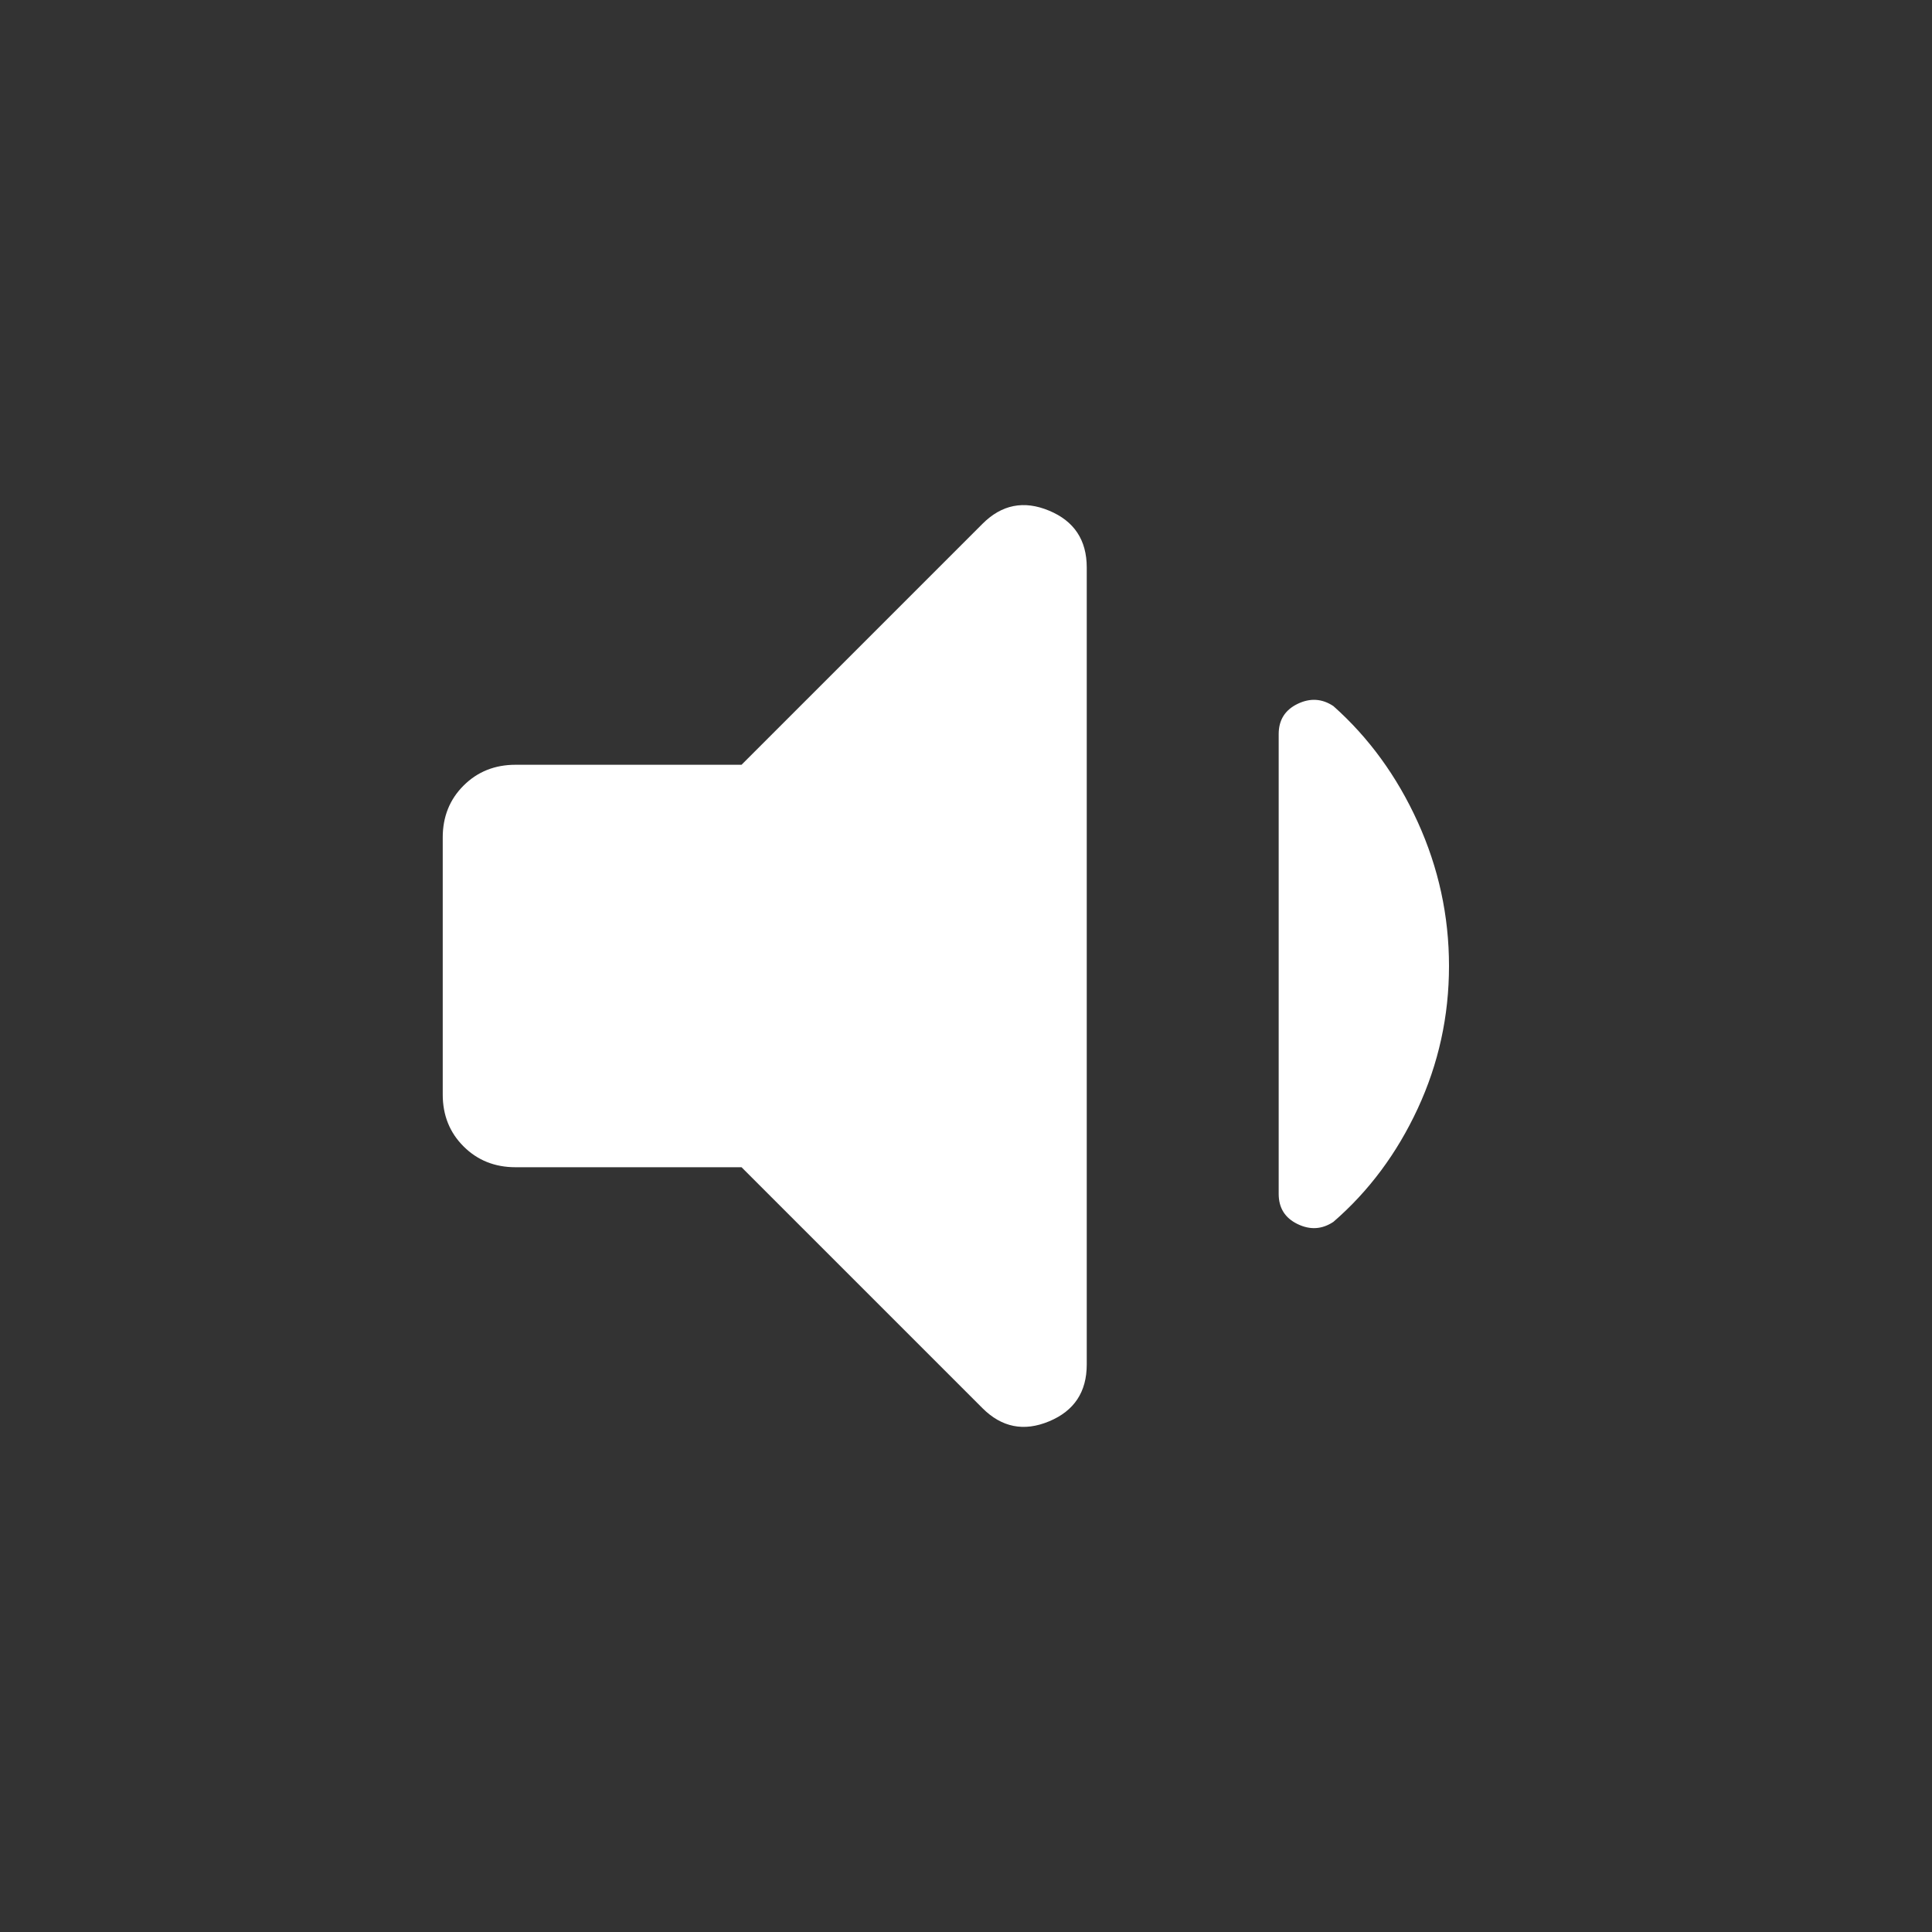 <svg width="32" height="32" viewBox="0 0 32 32" fill="none" xmlns="http://www.w3.org/2000/svg">
<rect x="0" y="0" width="32" height="32" fill="#333333" stroke="none"/>
<g id="Component 9">
<path id="Vector" d="M12.282 19.333H8.539C8.195 19.333 7.908 19.218 7.678 18.988C7.448 18.759 7.333 18.472 7.333 18.128V13.872C7.333 13.528 7.448 13.241 7.678 13.012C7.908 12.782 8.195 12.667 8.539 12.667H12.282L16.272 8.677C16.591 8.357 16.959 8.284 17.376 8.458C17.792 8.631 18 8.945 18 9.4V22.6C18 23.055 17.792 23.369 17.376 23.542C16.959 23.716 16.591 23.642 16.272 23.323L12.282 19.333ZM24 16C24 16.831 23.827 17.618 23.482 18.362C23.137 19.105 22.671 19.731 22.085 20.238C21.897 20.363 21.699 20.375 21.491 20.274C21.283 20.173 21.179 20.007 21.179 19.774V12.159C21.179 11.927 21.283 11.76 21.491 11.659C21.699 11.558 21.897 11.57 22.085 11.695C22.671 12.216 23.137 12.856 23.482 13.615C23.827 14.374 24 15.169 24 16Z" fill="white"/>
</g>
</svg>
